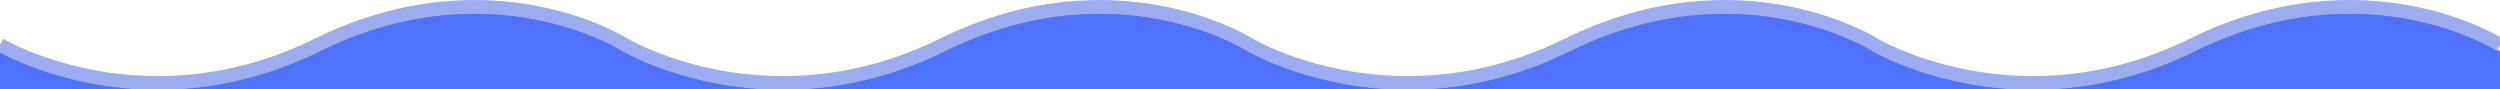 <svg width="392" height="14" viewBox="1 0 390 13" preserveAspectRatio="none" fill="none" xmlns="http://www.w3.org/2000/svg">
<path d="M1 7.46V13H25.65C10.97 13 1 7.46 1 7.46Z" fill="#4E72FF"/>
<path d="M25.65 13H123.15C108.47 13 98.5 7.46 98.5 7.46C98.5 7.46 77.65 -4.999 50.54 7.46C41.51 11.611 32.99 13 25.65 13Z" fill="#4E72FF"/>
<path d="M123.15 13H220.65C205.97 13 196 7.46 196 7.46C196 7.46 175.15 -4.999 148.04 7.46C139.01 11.611 130.49 13 123.15 13Z" fill="#4E72FF"/>
<path d="M220.65 13H318.15C303.47 13 293.5 7.46 293.5 7.46C293.5 7.46 272.65 -4.999 245.54 7.46C236.51 11.611 227.99 13 220.65 13Z" fill="#4E72FF"/>
<path d="M318.15 13H391V7.46C391 7.46 370.15 -4.999 343.04 7.46C334.01 11.611 325.49 13 318.15 13Z" fill="#4E72FF"/>
<path d="M1 6.538C1 6.538 10.97 12.077 25.65 12.077" stroke="#9BACF1" stroke-width="2"/>
<path d="M25.65 12.077C32.99 12.077 41.51 10.688 50.54 6.537C77.65 -5.922 98.5 6.537 98.5 6.537C98.5 6.537 108.47 12.077 123.15 12.077" stroke="#9BACF1" stroke-width="2"/>
<path d="M123.15 12.077C130.49 12.077 139.01 10.688 148.04 6.537C175.15 -5.922 196 6.537 196 6.537C196 6.537 205.97 12.077 220.65 12.077" stroke="#9BACF1" stroke-width="2"/>
<path d="M220.65 12.077C227.99 12.077 236.51 10.688 245.54 6.537C272.65 -5.922 293.5 6.537 293.5 6.537C293.5 6.537 303.47 12.077 318.15 12.077" stroke="#9BACF1" stroke-width="2"/>
<path d="M318.15 12.077C325.49 12.077 334.01 10.688 343.04 6.537C370.15 -5.922 391 6.537 391 6.537" stroke="#9BACF1" stroke-width="2"/>
</svg>
